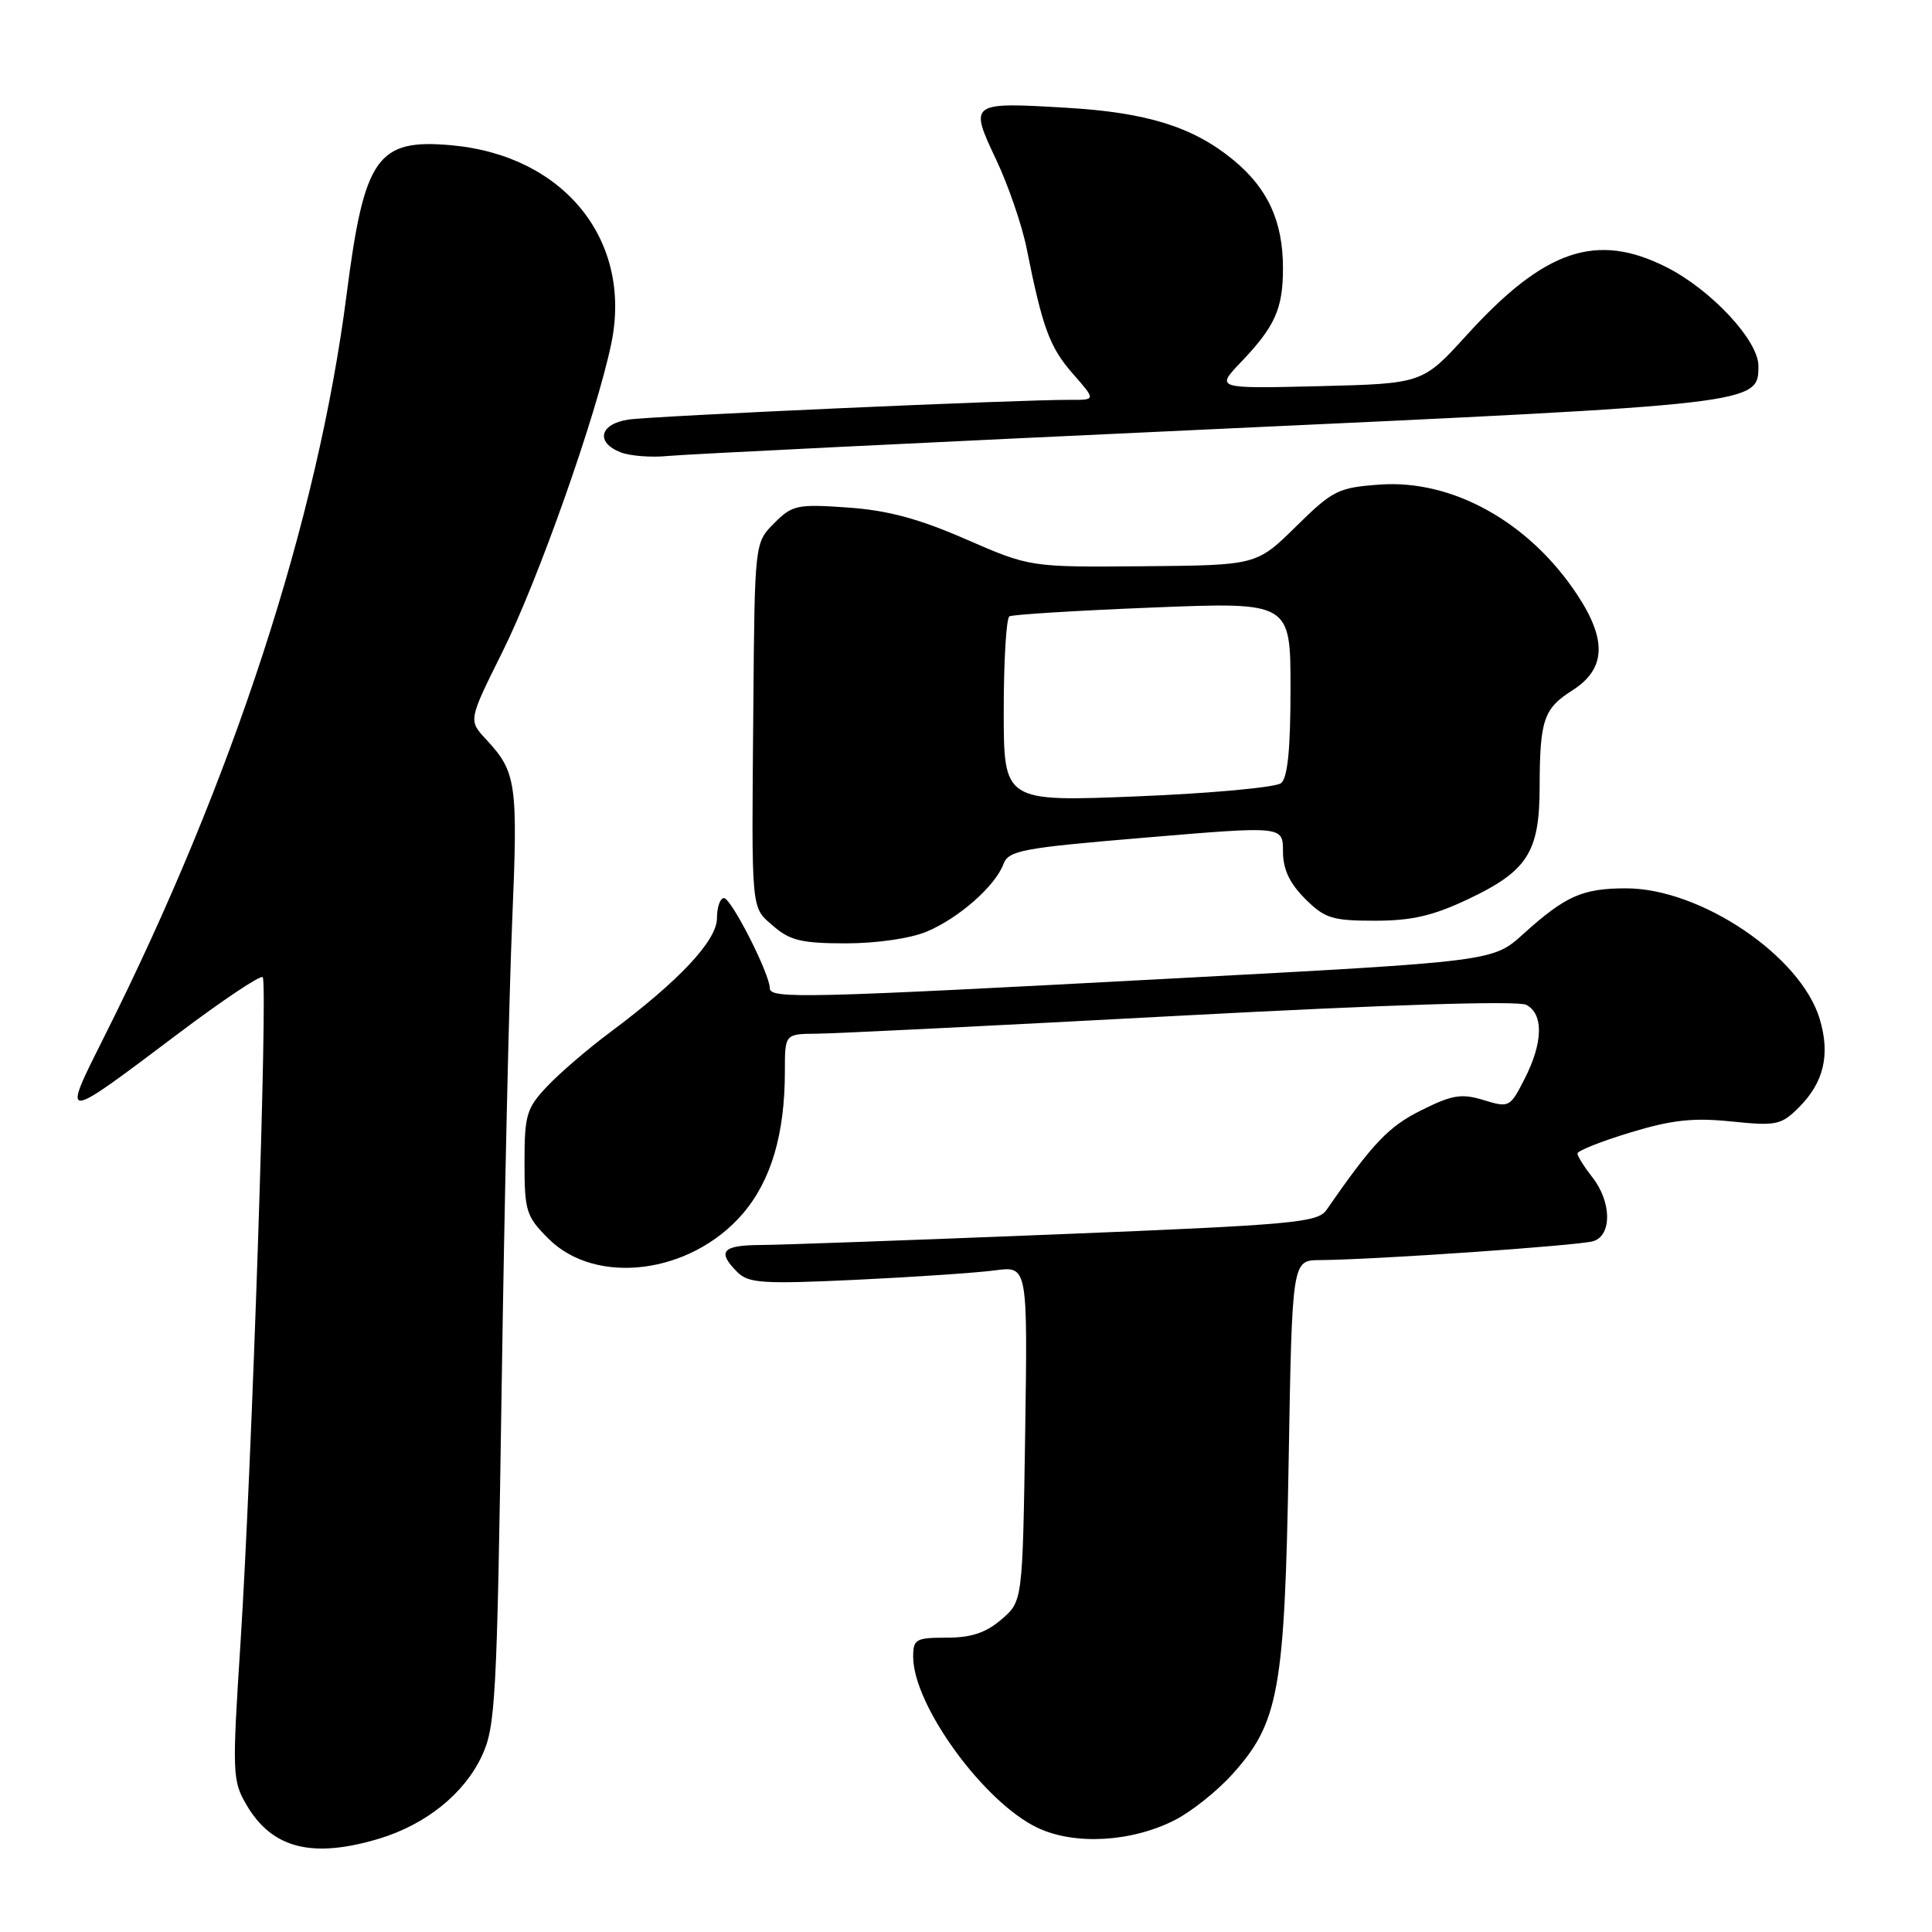 <?xml version="1.0" encoding="UTF-8" standalone="no"?>
<!DOCTYPE svg PUBLIC "-//W3C//DTD SVG 1.1//EN" "http://www.w3.org/Graphics/SVG/1.1/DTD/svg11.dtd" >
<svg xmlns="http://www.w3.org/2000/svg" xmlns:xlink="http://www.w3.org/1999/xlink" version="1.1" viewBox="0 0 256 256">
 <g >
 <path fill="currentColor"
d=" M 50.24 243.63 C 56.43 241.76 61.51 237.68 63.85 232.67 C 65.66 228.81 65.85 225.24 66.47 184.00 C 66.83 159.52 67.46 131.62 67.87 122.00 C 68.64 103.73 68.43 102.30 64.41 97.97 C 62.06 95.45 62.06 95.45 66.54 86.45 C 71.31 76.88 79.01 55.08 81.00 45.52 C 83.83 31.86 74.77 20.61 59.85 19.25 C 49.98 18.36 48.27 20.77 45.93 39.00 C 42.09 68.95 30.83 103.46 13.88 137.23 C 8.10 148.76 7.93 148.77 23.68 136.91 C 29.51 132.52 34.51 129.18 34.81 129.48 C 35.52 130.18 33.38 194.16 31.87 217.65 C 30.75 235.01 30.79 235.95 32.66 239.15 C 36.04 244.94 41.37 246.30 50.24 243.63 Z  M 155.69 241.16 C 157.86 240.05 161.27 237.34 163.26 235.13 C 169.46 228.28 170.23 224.01 170.75 193.75 C 171.21 167.00 171.21 167.00 174.86 166.97 C 182.14 166.92 209.30 165.04 211.13 164.46 C 213.61 163.67 213.55 159.26 211.00 156.00 C 209.92 154.62 209.03 153.21 209.02 152.85 C 209.01 152.49 212.15 151.24 216.00 150.07 C 221.52 148.39 224.35 148.08 229.41 148.60 C 235.39 149.21 236.01 149.08 238.38 146.72 C 241.67 143.42 242.54 139.74 241.12 135.02 C 238.62 126.67 225.34 117.71 215.46 117.71 C 209.68 117.71 207.43 118.71 201.82 123.78 C 197.83 127.39 197.83 127.39 155.66 129.64 C 106.50 132.27 102.00 132.38 102.00 130.94 C 102.00 129.05 96.89 119.00 95.93 119.00 C 95.42 119.00 95.00 120.20 95.00 121.67 C 95.00 124.62 90.00 129.96 80.82 136.80 C 77.89 138.98 74.15 142.20 72.50 143.95 C 69.76 146.85 69.50 147.74 69.50 154.05 C 69.50 160.47 69.72 161.18 72.66 164.12 C 78.98 170.44 91.57 168.82 98.43 160.81 C 102.18 156.43 104.00 150.27 104.00 141.95 C 104.00 137.00 104.00 137.00 108.25 136.97 C 110.59 136.95 132.30 135.88 156.50 134.58 C 184.11 133.11 201.15 132.57 202.25 133.15 C 204.55 134.36 204.47 138.16 202.02 142.95 C 200.09 146.74 199.97 146.80 196.60 145.77 C 193.66 144.87 192.45 145.06 188.34 147.11 C 183.99 149.27 181.93 151.43 175.76 160.33 C 174.60 162.00 171.41 162.29 139.99 163.56 C 121.02 164.32 103.36 164.96 100.75 164.97 C 95.69 165.00 94.98 165.83 97.69 168.55 C 99.18 170.04 101.02 170.16 113.44 169.58 C 121.17 169.21 129.45 168.65 131.84 168.33 C 136.17 167.75 136.17 167.75 135.84 189.96 C 135.50 212.18 135.50 212.18 132.69 214.59 C 130.64 216.35 128.70 217.00 125.44 217.00 C 121.35 217.00 121.00 217.20 121.00 219.53 C 121.00 225.95 130.39 238.85 137.50 242.20 C 142.42 244.52 149.95 244.09 155.69 241.16 Z  M 122.78 123.45 C 127.03 121.67 131.85 117.44 132.96 114.50 C 133.65 112.68 135.39 112.36 151.86 110.98 C 170.00 109.45 170.00 109.45 170.00 112.80 C 170.00 115.17 170.86 117.01 172.92 119.08 C 175.54 121.69 176.51 122.00 182.17 122.00 C 187.06 122.00 189.88 121.35 194.54 119.14 C 202.40 115.42 204.00 112.92 204.01 104.29 C 204.03 95.41 204.54 93.89 208.33 91.49 C 212.78 88.66 212.98 84.82 208.96 78.76 C 202.62 69.17 192.44 63.51 182.82 64.21 C 177.31 64.61 176.60 64.96 171.72 69.77 C 166.50 74.90 166.50 74.90 151.50 75.03 C 136.50 75.16 136.50 75.16 128.00 71.46 C 121.73 68.72 117.62 67.62 112.33 67.25 C 105.63 66.78 104.99 66.91 102.58 69.33 C 100.00 71.91 100.00 71.91 99.82 93.70 C 99.58 121.38 99.47 120.10 102.52 122.75 C 104.67 124.62 106.29 125.00 112.09 125.00 C 116.13 125.00 120.63 124.35 122.78 123.45 Z  M 160.50 56.88 C 233.08 53.53 233.00 53.54 233.00 48.48 C 233.00 45.12 226.76 38.42 220.85 35.42 C 211.55 30.71 204.67 33.04 194.34 44.41 C 188.50 50.83 188.50 50.83 174.79 51.17 C 161.08 51.50 161.08 51.50 164.42 48.00 C 168.96 43.24 170.00 40.92 170.00 35.53 C 170.00 29.33 168.00 24.97 163.43 21.20 C 158.11 16.82 152.01 14.91 141.32 14.28 C 128.49 13.52 128.41 13.57 131.99 21.14 C 133.61 24.57 135.43 29.87 136.04 32.94 C 138.14 43.45 139.09 46.03 142.15 49.51 C 145.21 53.00 145.21 53.00 141.85 52.98 C 135.05 52.95 86.39 55.12 83.25 55.60 C 79.45 56.17 78.88 58.63 82.25 59.94 C 83.49 60.42 86.30 60.64 88.50 60.42 C 90.70 60.20 123.10 58.61 160.50 56.88 Z  M 133.00 94.18 C 133.00 87.55 133.34 81.92 133.75 81.67 C 134.16 81.43 142.71 80.90 152.75 80.50 C 171.00 79.77 171.00 79.77 171.00 91.26 C 171.00 99.25 170.62 103.07 169.75 103.77 C 169.06 104.33 160.51 105.12 150.75 105.52 C 133.00 106.24 133.00 106.24 133.00 94.18 Z "/>
</g>
</svg>